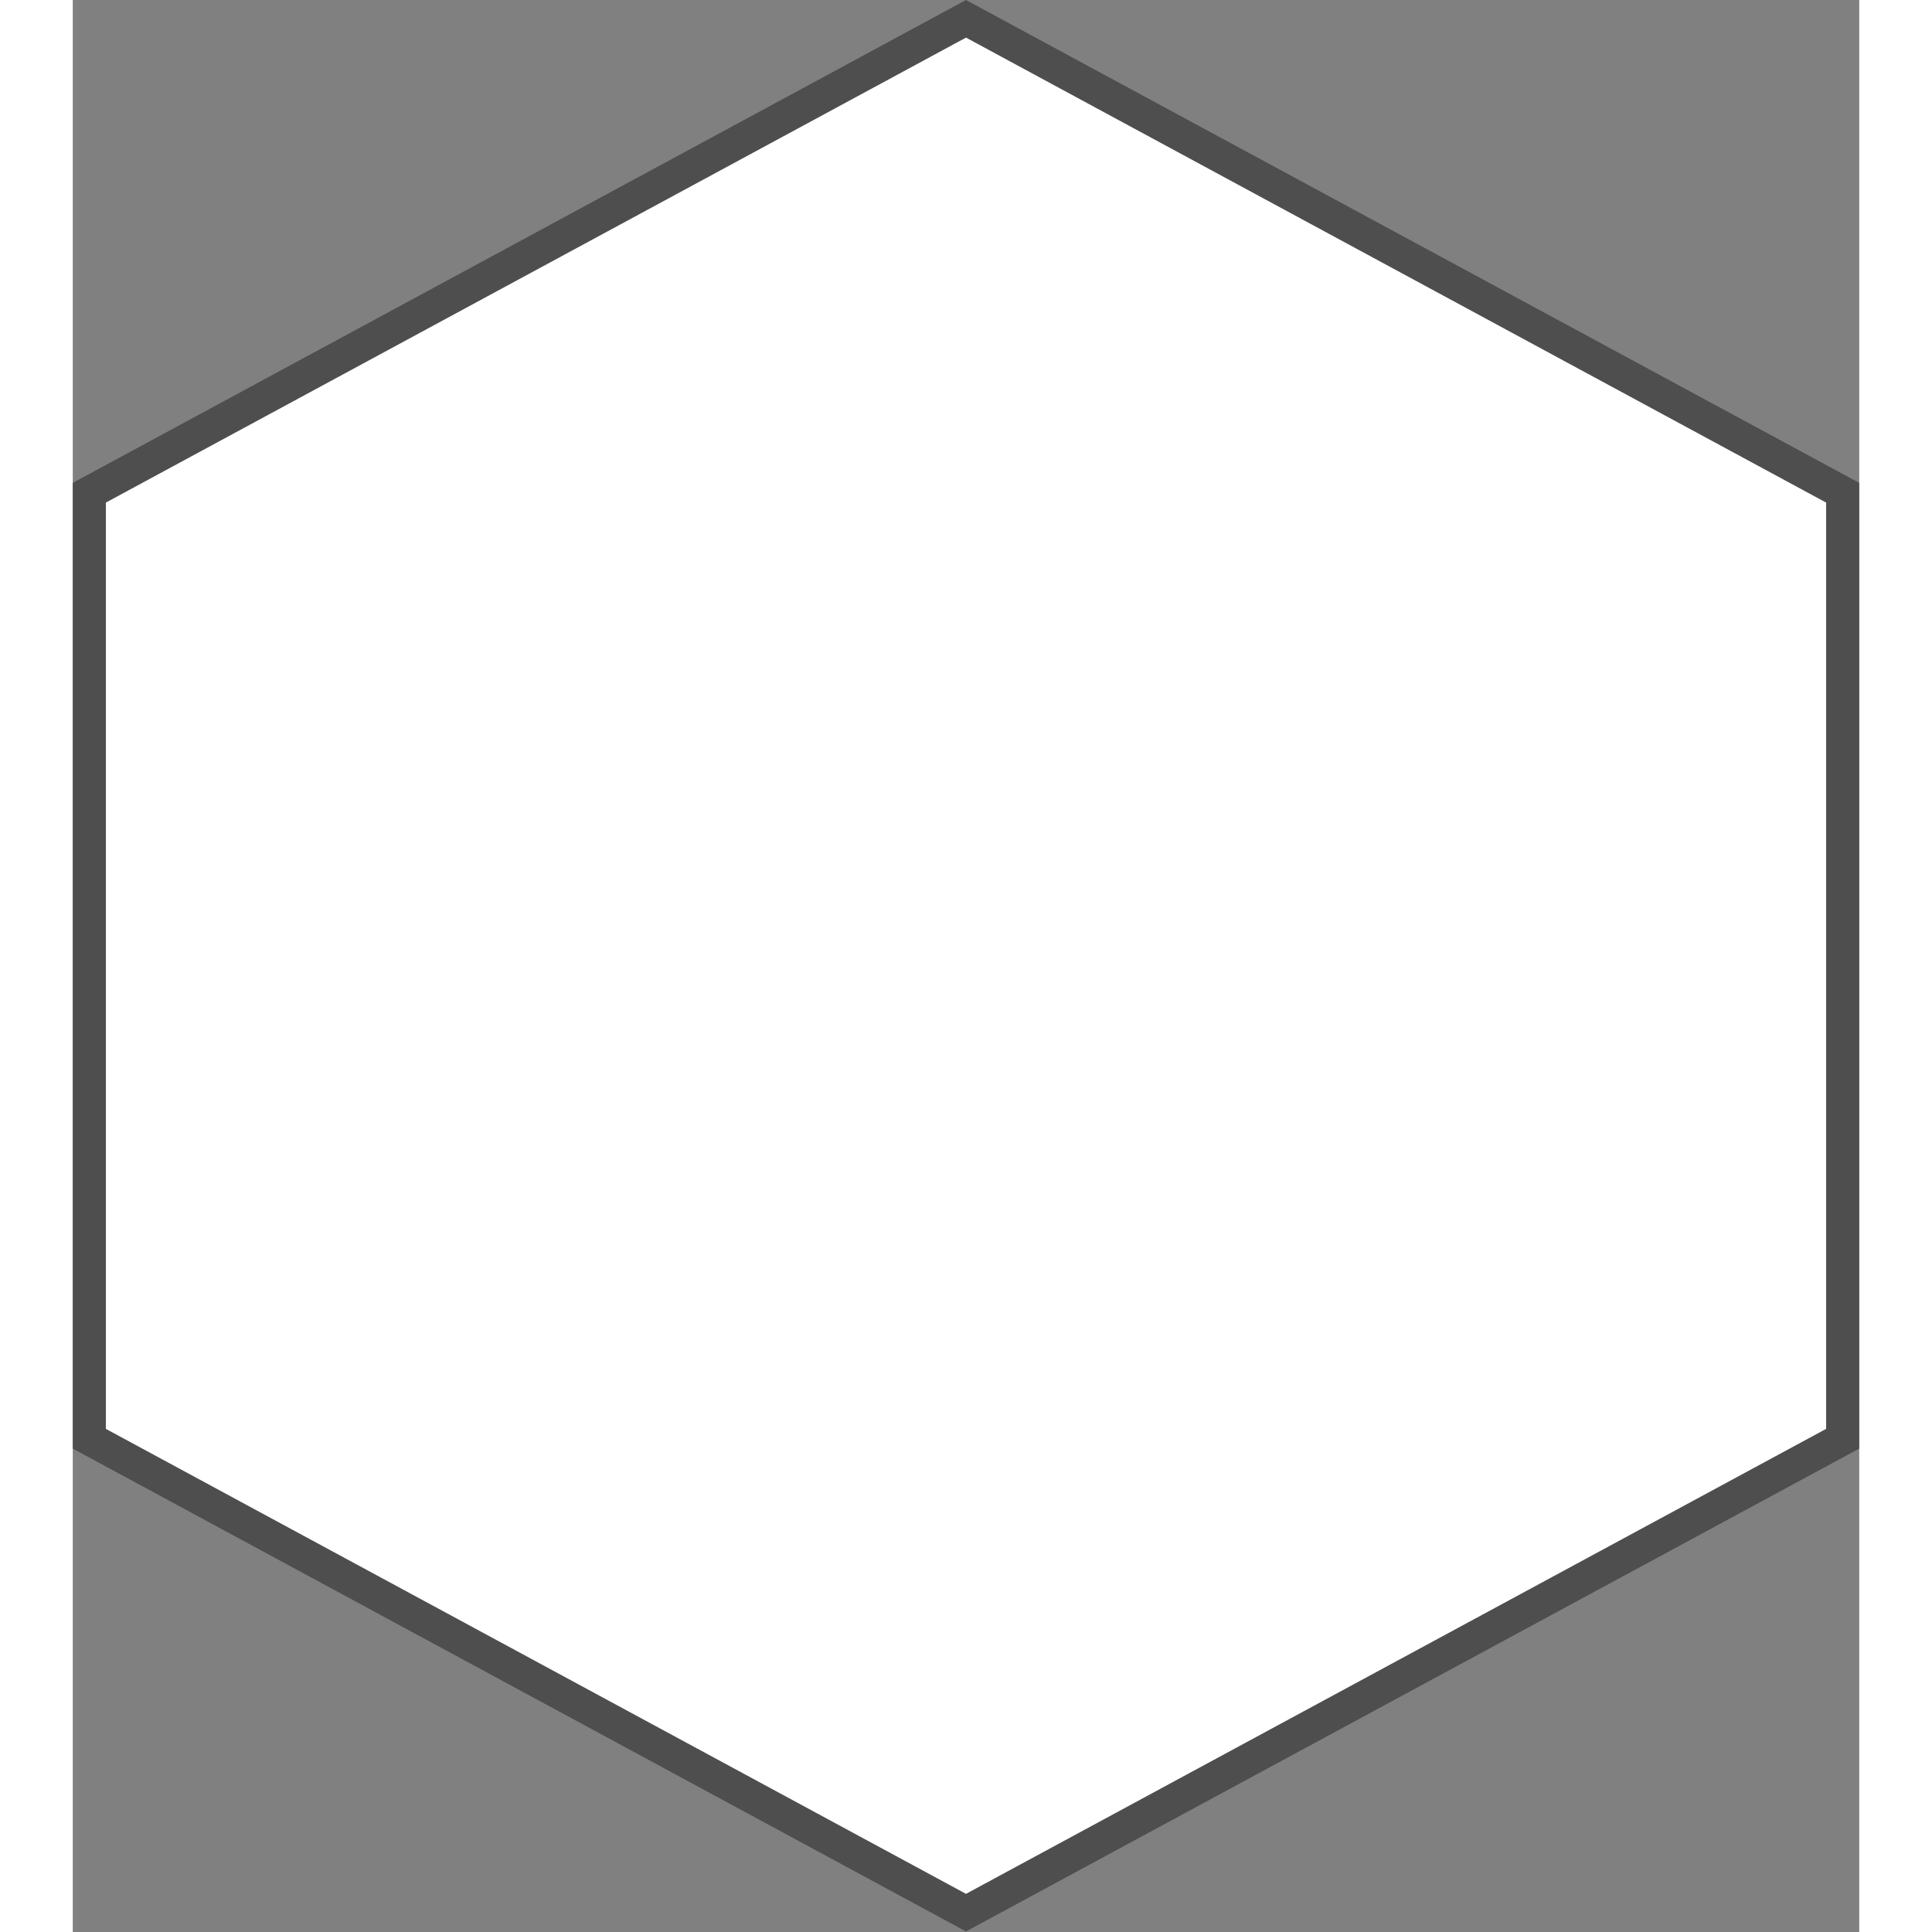 <svg class="" width="400" height="400" viewBox="0 0 540 584" fill="none" xmlns="http://www.w3.org/2000/svg">
    <rect x="0" y="0" width="540" height="584" fill="#808080" stroke="none"/>
    <path d="M5 434.896V148.94L270 5.684L535 148.94V434.896L270 578.152L5 434.896Z" fill="white" stroke="url(#paint0_linear_122:145)" stroke-width="10"/>
    <defs>
        <linearGradient id="paint0_linear_122:145" x1="-94" y1="-83" x2="455.5" y2="525" gradientUnits="userSpaceOnUse">
            <stop stop-color="#4E4E4E"/>
        </linearGradient>
    </defs>
</svg>
